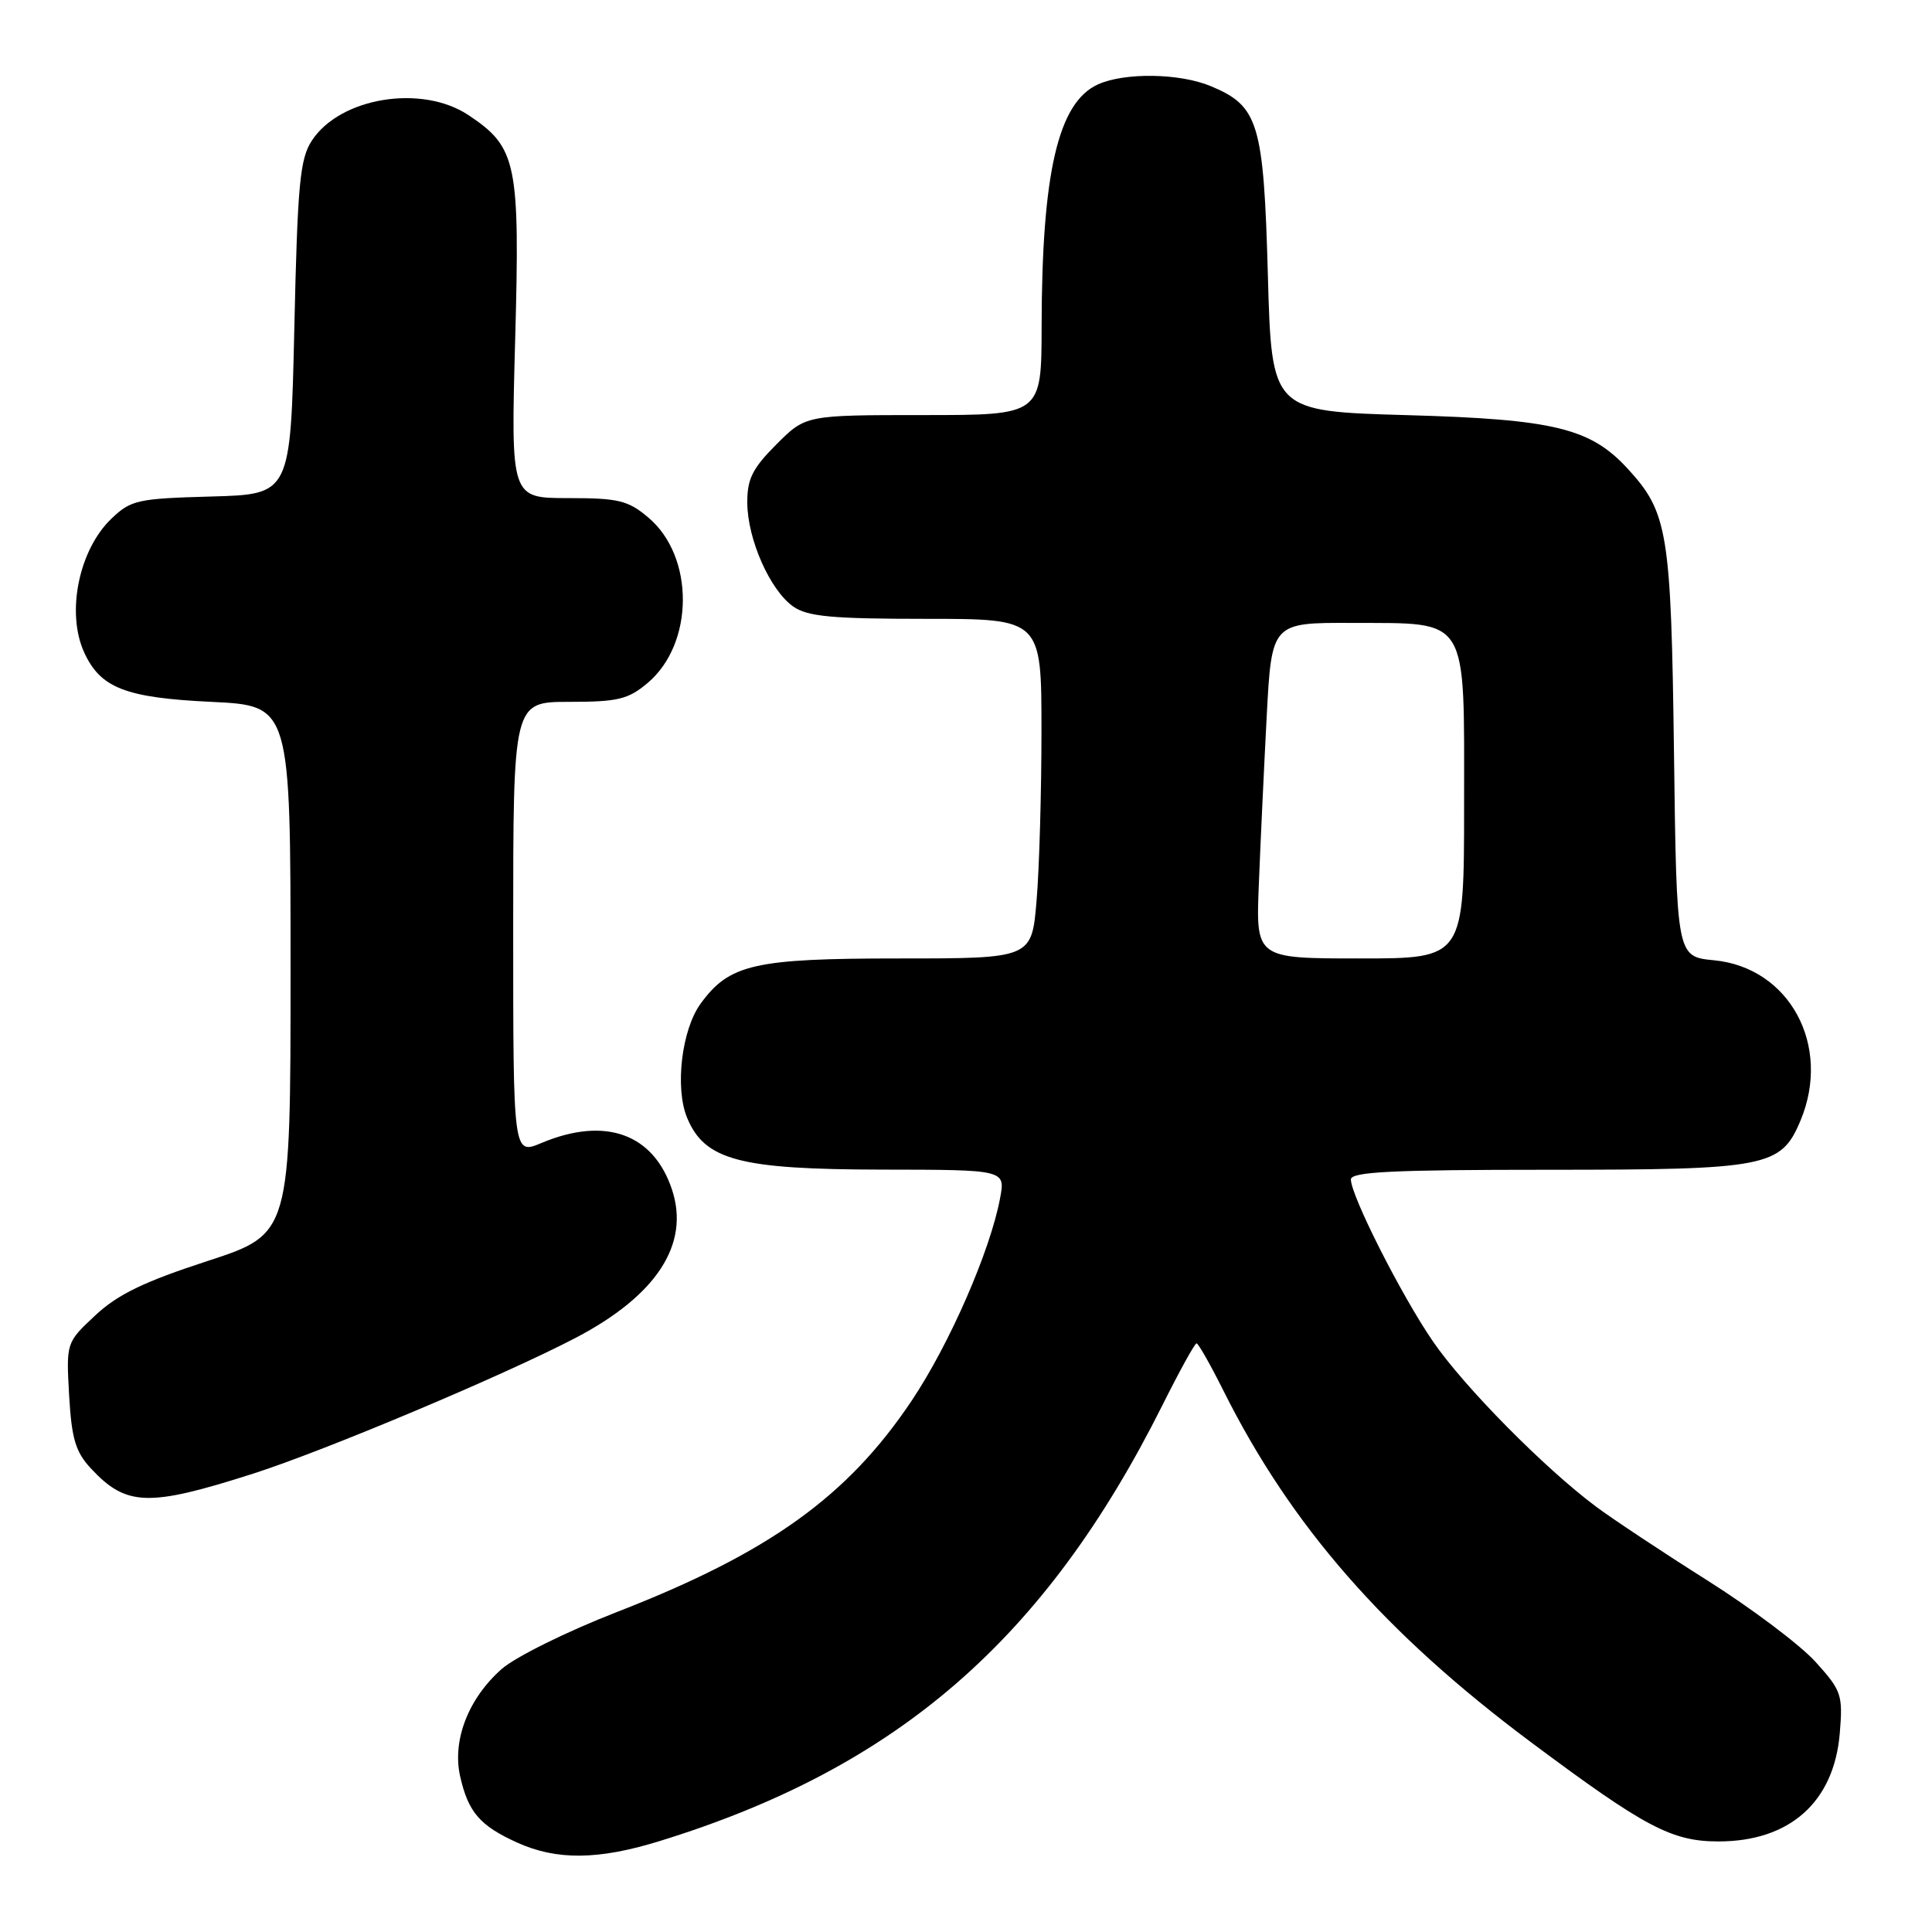 <?xml version="1.0" encoding="UTF-8" standalone="no"?>
<!DOCTYPE svg PUBLIC "-//W3C//DTD SVG 1.1//EN" "http://www.w3.org/Graphics/SVG/1.1/DTD/svg11.dtd" >
<svg xmlns="http://www.w3.org/2000/svg" xmlns:xlink="http://www.w3.org/1999/xlink" version="1.1" viewBox="0 0 256 256">
 <g >
 <path fill="currentColor"
d=" M 87.41 243.95 C 118.91 234.23 138.47 217.26 154.02 186.21 C 156.28 181.69 158.31 178.00 158.55 178.00 C 158.78 178.00 160.38 180.81 162.10 184.25 C 171.09 202.24 183.50 216.42 202.98 230.94 C 217.97 242.12 221.52 244.00 227.71 244.00 C 237.16 244.00 243.02 238.77 243.78 229.67 C 244.20 224.57 244.02 224.02 240.57 220.21 C 238.56 217.98 232.10 213.12 226.21 209.40 C 220.32 205.68 213.70 201.29 211.50 199.65 C 204.65 194.54 194.00 183.76 189.87 177.74 C 185.70 171.67 179.00 158.44 179.00 156.28 C 179.00 155.27 184.57 155.00 205.05 155.00 C 234.18 155.00 236.00 154.65 238.58 148.47 C 242.72 138.55 237.13 128.20 227.11 127.24 C 222.16 126.76 222.16 126.76 221.81 99.63 C 221.43 70.52 221.00 67.90 215.70 62.13 C 210.75 56.73 205.96 55.56 186.50 55.01 C 168.50 54.50 168.50 54.50 168.00 36.45 C 167.44 16.28 166.77 14.06 160.45 11.42 C 156.32 9.69 149.02 9.58 145.47 11.19 C 140.21 13.59 138.05 22.86 138.02 43.25 C 138.00 55.00 138.00 55.00 122.38 55.00 C 106.76 55.00 106.76 55.00 102.88 58.88 C 99.70 62.07 99.00 63.46 99.02 66.63 C 99.05 71.47 102.04 78.22 105.11 80.37 C 107.02 81.70 110.21 82.00 122.72 82.00 C 138.00 82.00 138.00 82.00 138.00 96.85 C 138.00 105.02 137.71 115.14 137.35 119.35 C 136.71 127.00 136.71 127.00 119.10 127.00 C 99.94 127.00 96.63 127.76 92.83 133.00 C 90.32 136.45 89.41 144.16 91.04 148.10 C 93.37 153.73 97.97 154.95 116.86 154.98 C 133.22 155.00 133.22 155.00 132.52 158.75 C 131.22 165.73 125.83 178.08 120.82 185.57 C 112.32 198.29 101.92 205.75 81.77 213.59 C 75.18 216.15 68.30 219.55 66.49 221.14 C 62.06 225.04 59.90 230.60 60.97 235.37 C 62.04 240.11 63.57 241.90 68.50 244.14 C 73.74 246.52 79.28 246.47 87.41 243.95 Z  M 33.50 195.28 C 43.09 192.21 66.84 182.21 76.30 177.26 C 87.01 171.65 91.43 164.86 89.05 157.65 C 86.59 150.21 80.19 147.91 71.75 151.45 C 68.00 153.03 68.00 153.03 68.00 123.01 C 68.00 93.00 68.00 93.00 75.42 93.00 C 81.87 93.00 83.23 92.67 85.80 90.51 C 92.00 85.30 92.05 73.74 85.90 68.57 C 83.21 66.30 81.95 66.00 75.27 66.00 C 67.69 66.00 67.69 66.00 68.26 45.09 C 68.91 21.57 68.48 19.53 62.10 15.27 C 55.92 11.14 45.09 12.89 41.33 18.62 C 39.74 21.04 39.43 24.32 39.00 43.45 C 38.50 65.50 38.50 65.50 28.02 65.79 C 18.22 66.06 17.35 66.25 14.76 68.73 C 10.45 72.86 8.75 81.17 11.15 86.44 C 13.31 91.17 16.63 92.46 28.00 93.00 C 38.50 93.50 38.50 93.50 38.50 128.50 C 38.50 163.50 38.50 163.50 27.50 167.09 C 19.09 169.83 15.59 171.52 12.63 174.29 C 8.77 177.90 8.77 177.90 9.16 184.90 C 9.49 190.64 10.01 192.38 12.03 194.56 C 16.73 199.61 19.63 199.71 33.50 195.28 Z  M 166.80 117.25 C 167.01 111.89 167.48 101.88 167.84 95.00 C 168.50 82.50 168.50 82.50 179.19 82.54 C 194.77 82.61 194.00 81.36 194.00 106.65 C 194.00 127.00 194.00 127.00 180.20 127.00 C 166.41 127.00 166.41 127.00 166.80 117.25 Z "/>
</g>
</svg>